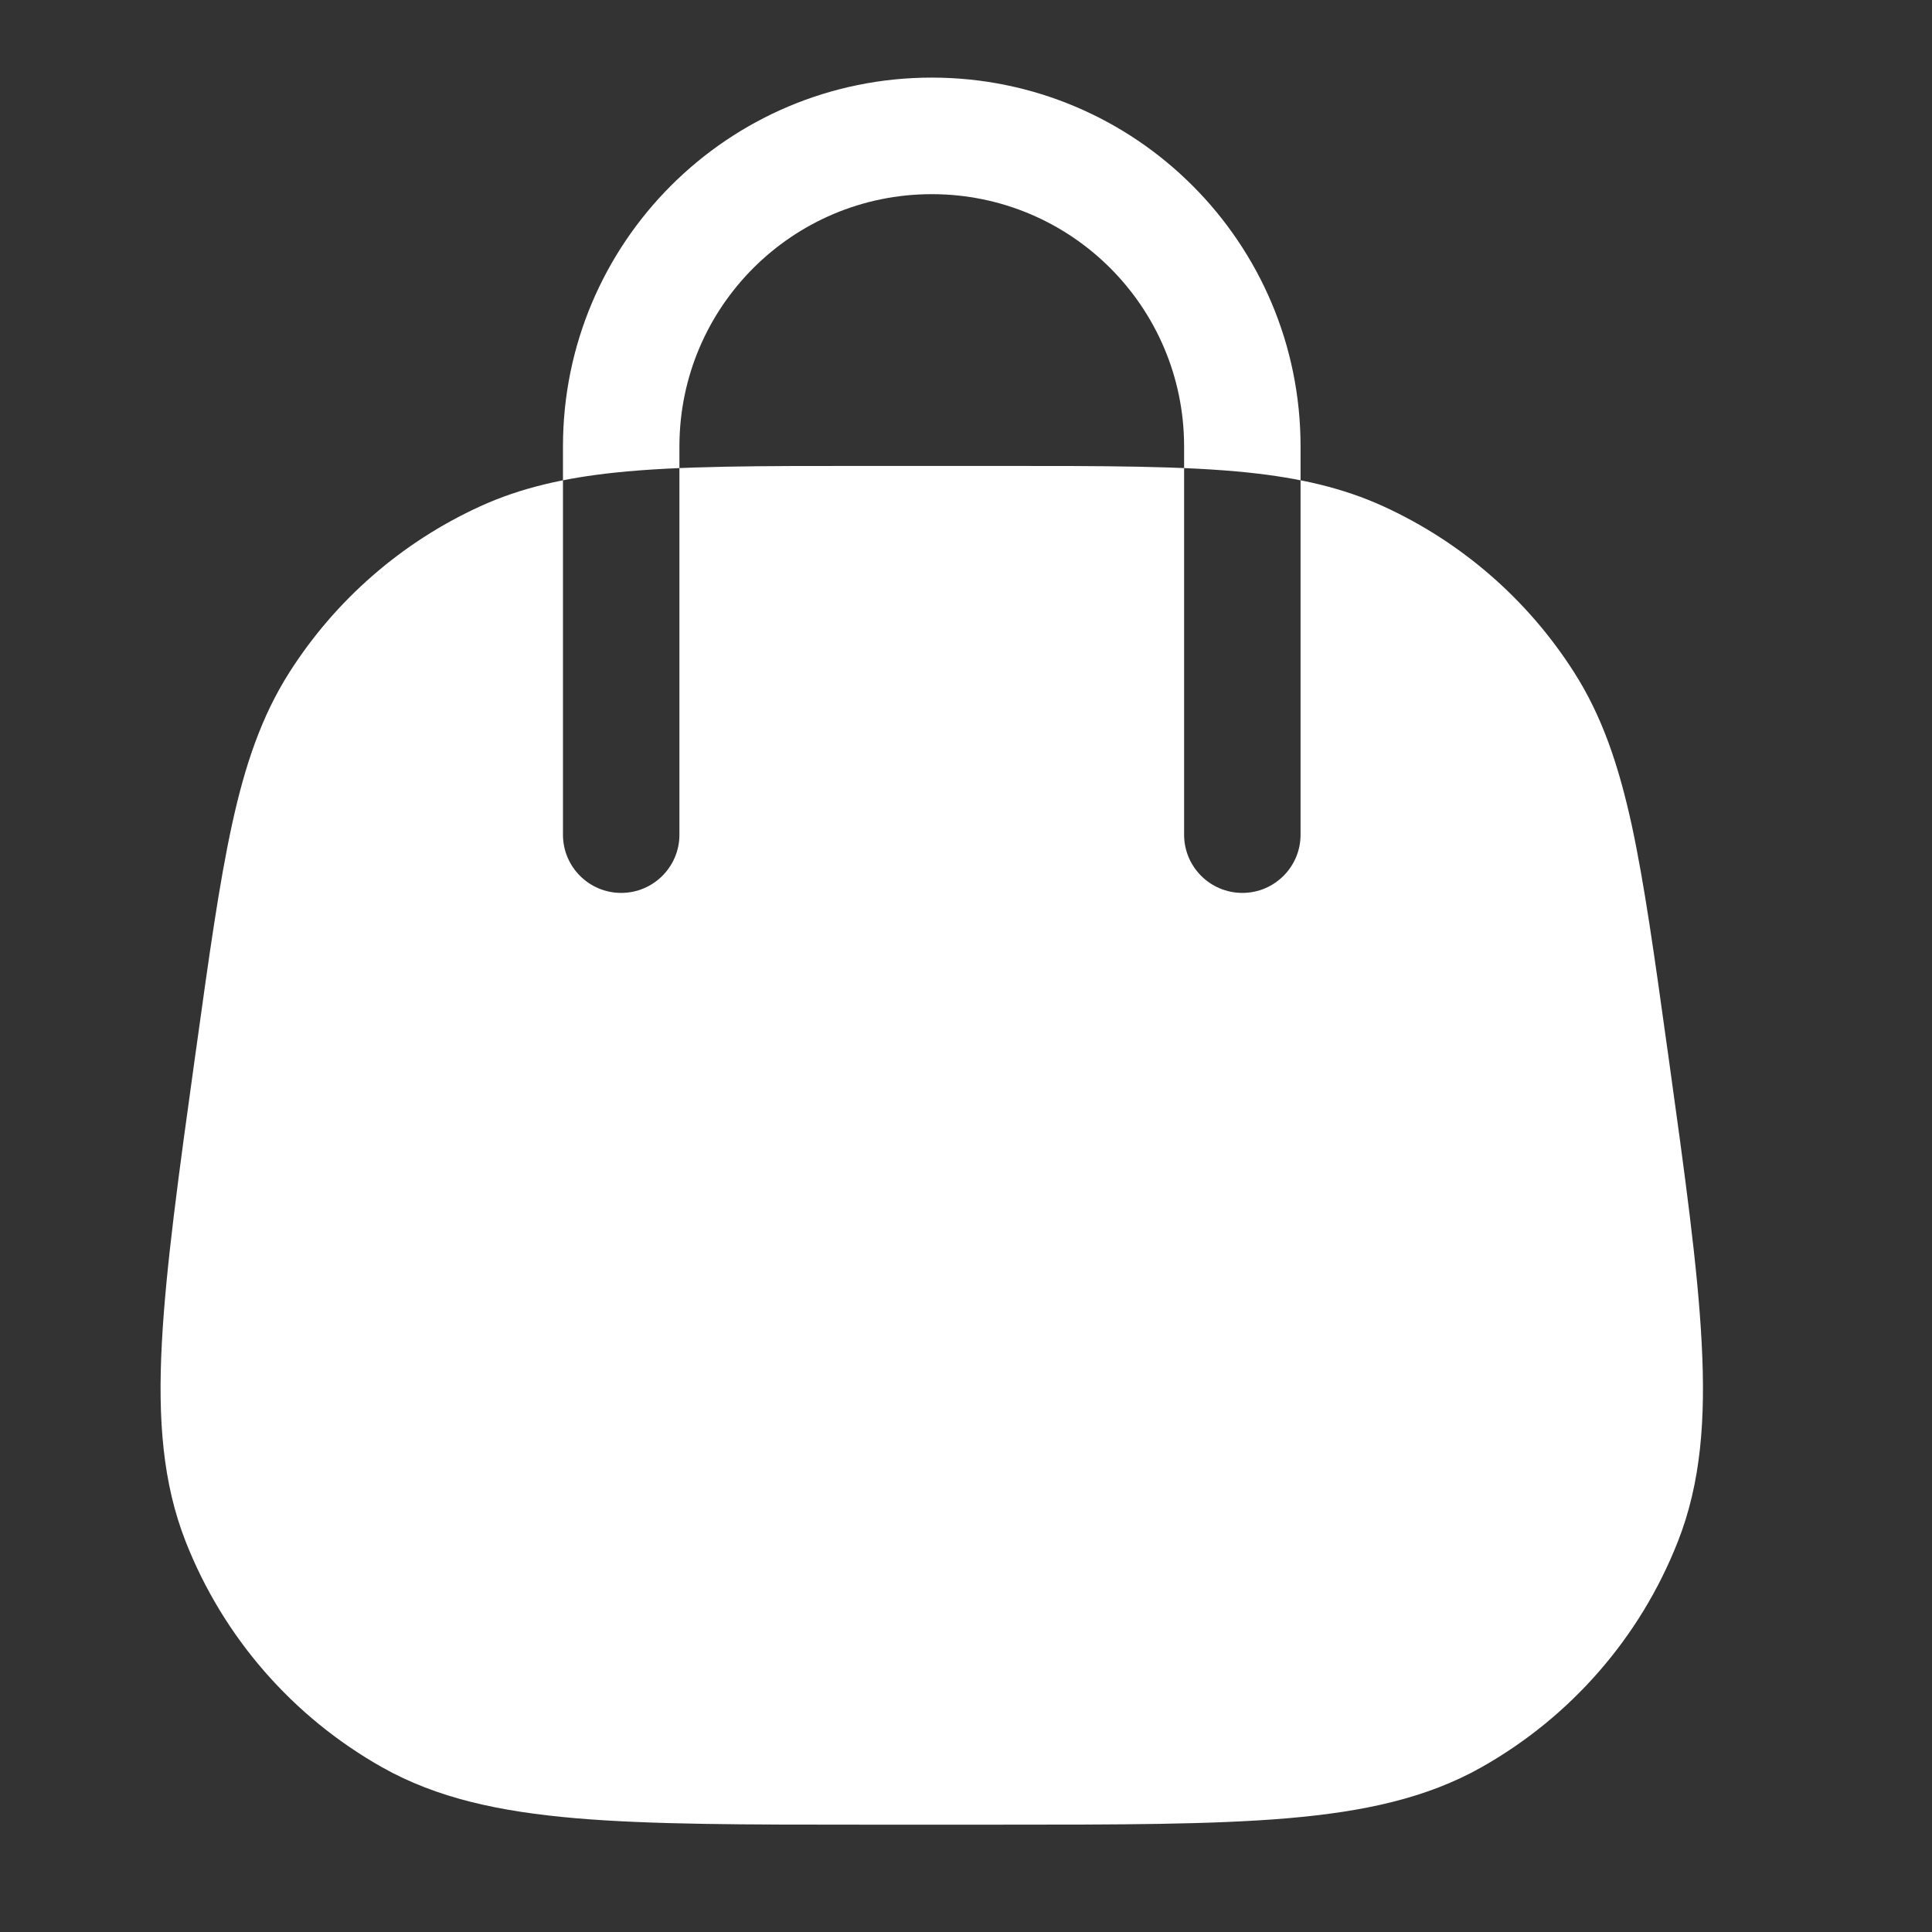 <svg width="18" height="18" viewBox="0 0 18 18" fill="none" xmlns="http://www.w3.org/2000/svg">
<rect x="0" y="0" width="18" height="18" fill="#333333" stroke="none"/>
<path fill-rule="evenodd" clip-rule="evenodd" d="M9.301 4.341C10.285 4.341 11.034 4.34 11.632 4.403C12.104 4.453 12.51 4.544 12.892 4.719C13.619 5.052 14.235 5.588 14.665 6.263C14.926 6.671 15.08 7.128 15.202 7.685C15.32 8.231 15.415 8.912 15.535 9.777L15.542 9.825C15.697 10.94 15.818 11.81 15.854 12.512C15.892 13.224 15.847 13.818 15.632 14.363C15.282 15.254 14.635 15.996 13.801 16.466C13.291 16.753 12.709 16.879 11.999 16.94C11.299 17 10.419 17 9.295 17H8.068C6.943 17 6.063 17 5.364 16.94C4.653 16.879 4.071 16.753 3.561 16.466C2.727 15.996 2.08 15.254 1.73 14.363C1.516 13.818 1.47 13.224 1.508 12.512C1.545 11.81 1.665 10.94 1.82 9.825L1.827 9.777C1.947 8.912 2.042 8.231 2.161 7.685C2.282 7.128 2.437 6.671 2.697 6.263C3.127 5.588 3.743 5.052 4.47 4.719C4.852 4.544 5.259 4.453 5.731 4.403C6.328 4.34 7.077 4.341 8.061 4.341H9.301ZM5.245 4.16C5.245 2.262 6.783 0.723 8.681 0.723C10.579 0.723 12.117 2.262 12.117 4.16V7.777C12.117 8.076 11.874 8.319 11.575 8.319C11.275 8.319 11.032 8.076 11.032 7.777V4.16C11.032 2.861 9.98 1.809 8.681 1.809C7.383 1.809 6.33 2.861 6.33 4.16V7.777C6.33 8.076 6.087 8.319 5.787 8.319C5.488 8.319 5.245 8.076 5.245 7.777V4.16Z" fill="white"/>
</svg>

